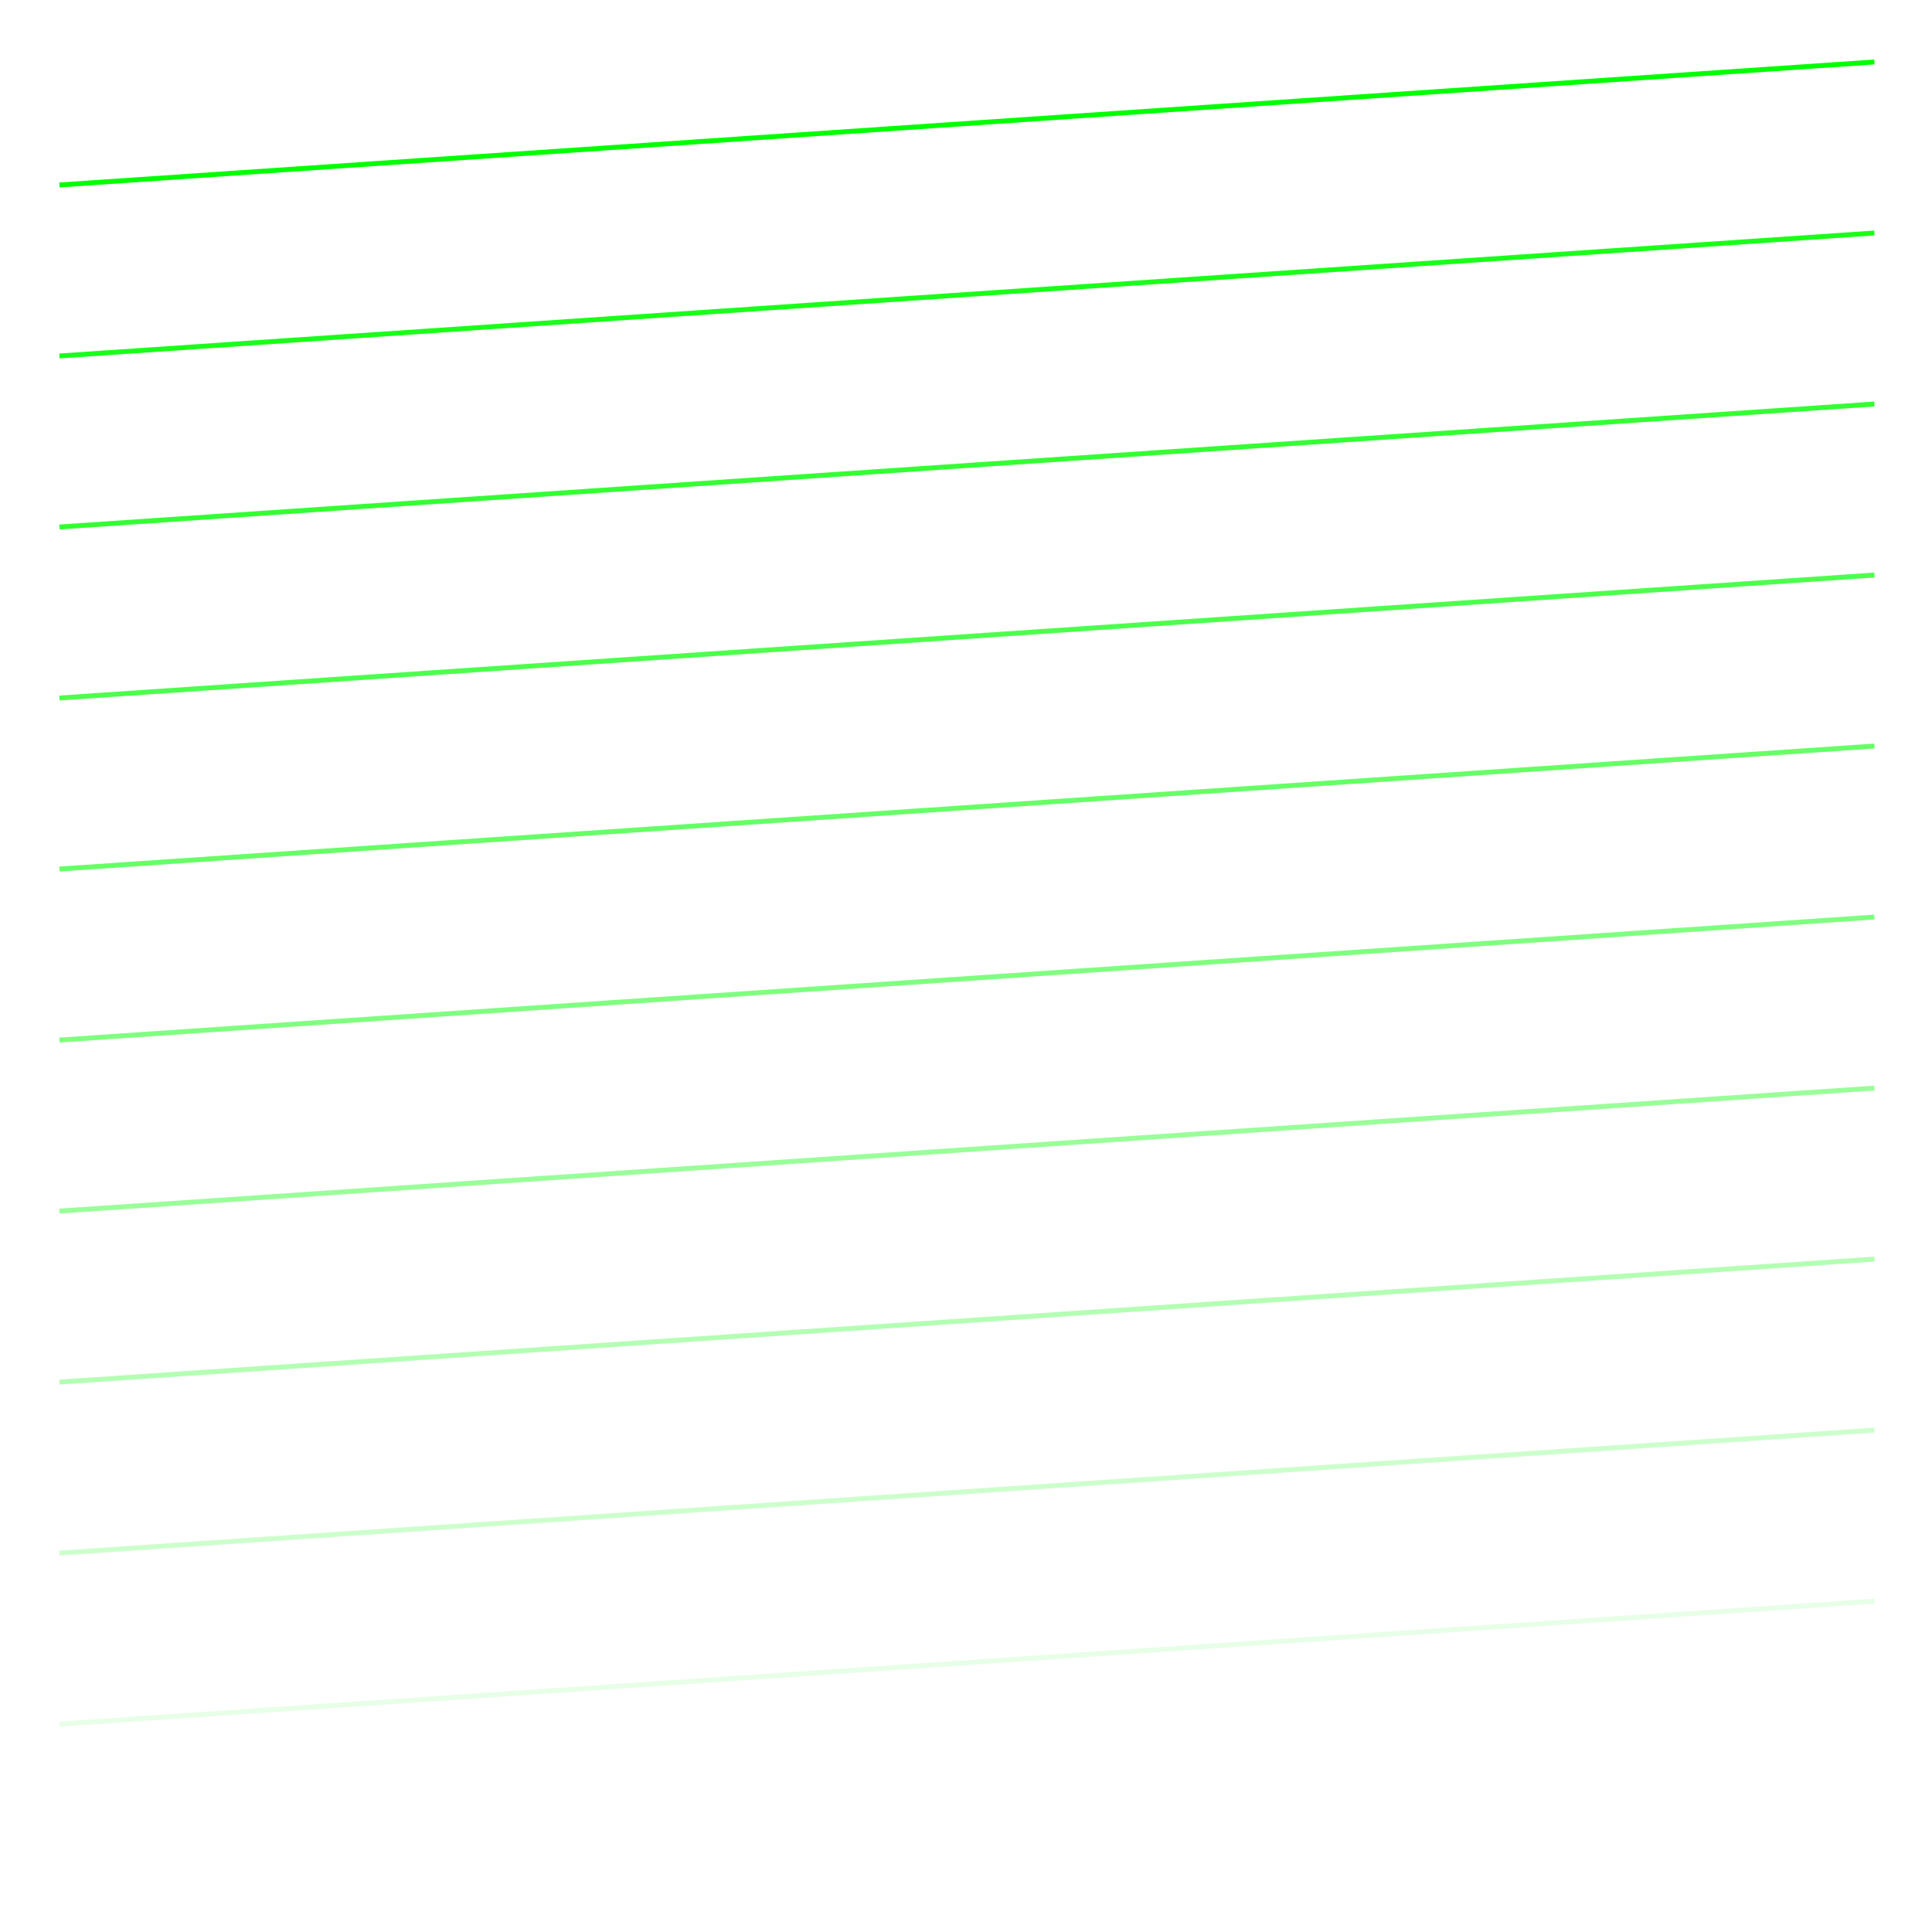 <?xml version="1.0" encoding="UTF-8" standalone="no"?>
<svg
   xmlns:dc="http://purl.org/dc/elements/1.1/"
   xmlns:cc="http://creativecommons.org/ns#"
   xmlns:rdf="http://www.w3.org/1999/02/22-rdf-syntax-ns#"
   xmlns:svg="http://www.w3.org/2000/svg"
   xmlns="http://www.w3.org/2000/svg"
   xmlns:sodipodi="http://sodipodi.sourceforge.net/DTD/sodipodi-0.dtd"
   xmlns:inkscape="http://www.inkscape.org/namespaces/inkscape"
   width="100mm"
   height="100mm"
   viewBox="0 0 100 100"
   version="1.1"
   id="svg8"
   sodipodi:docname="strokeshades.svg"
   inkscape:version="1.0.1 (3bc2e813f5, 2020-09-07)">
  <defs
     id="defs2" />
  <sodipodi:namedview
     id="base"
     pagecolor="#ffffff"
     bordercolor="#666666"
     borderopacity="1.0"
     inkscape:pageopacity="0.0"
     inkscape:pageshadow="2"
     inkscape:zoom="1.4"
     inkscape:cx="346.25287"
     inkscape:cy="204.8641"
     inkscape:document-units="mm"
     inkscape:current-layer="layer1"
     inkscape:document-rotation="0"
     showgrid="false"
     inkscape:window-width="1680"
     inkscape:window-height="1027"
     inkscape:window-x="-8"
     inkscape:window-y="-8"
     inkscape:window-maximized="1"
     inkscape:snap-global="true" />
  <g
     inkscape:label="Layer 1"
     inkscape:groupmode="layer"
     id="layer1"
     style="display:inline">
    <path
       style="fill:none;fill-rule:evenodd;stroke:#00ff00;stroke-width:0.253px;stroke-linecap:butt;stroke-linejoin:miter;stroke-opacity:1"
       d="M 3.074,9.574 97.019,3.207"
       id="path831" />
    <path
       style="fill:none;fill-rule:evenodd;stroke:#00ff00;stroke-width:0.253px;stroke-linecap:butt;stroke-linejoin:miter;stroke-opacity:0.9"
       d="M 3.074,18.425 97.019,12.059"
       id="path833" />
    <path
       style="fill:none;fill-rule:evenodd;stroke:#00ff00;stroke-width:0.253px;stroke-linecap:butt;stroke-linejoin:miter;stroke-opacity:0.8"
       d="M 3.074,27.277 97.019,20.911"
       id="path835" />
    <path
       style="fill:none;fill-rule:evenodd;stroke:#00ff00;stroke-width:0.253px;stroke-linecap:butt;stroke-linejoin:miter;stroke-opacity:0.7"
       d="M 3.074,36.129 97.019,29.763"
       id="path837" />
    <path
       style="fill:none;fill-rule:evenodd;stroke:#00ff00;stroke-width:0.253px;stroke-linecap:butt;stroke-linejoin:miter;stroke-opacity:0.6"
       d="M 3.074,44.981 97.019,38.614"
       id="path839" />
    <path
       style="fill:none;fill-rule:evenodd;stroke:#00ff00;stroke-width:0.253px;stroke-linecap:butt;stroke-linejoin:miter;stroke-opacity:0.5"
       d="M 3.074,53.833 97.019,47.466"
       id="path841" />
    <path
       style="fill:none;fill-rule:evenodd;stroke:#00ff00;stroke-width:0.253px;stroke-linecap:butt;stroke-linejoin:miter;stroke-opacity:0.4"
       d="M 3.074,62.685 97.019,56.318"
       id="path843" />
    <path
       style="fill:none;fill-rule:evenodd;stroke:#00ff00;stroke-width:0.253px;stroke-linecap:butt;stroke-linejoin:miter;stroke-opacity:0.3"
       d="M 3.074,71.536 97.019,65.17"
       id="path845" />
    <path
       style="fill:none;fill-rule:evenodd;stroke:#00ff00;stroke-width:0.253px;stroke-linecap:butt;stroke-linejoin:miter;stroke-opacity:0.2"
       d="M 3.074,80.388 97.019,74.022"
       id="path847" />
    <path
       style="fill:none;fill-rule:evenodd;stroke:#00ff00;stroke-width:0.253px;stroke-linecap:butt;stroke-linejoin:miter;stroke-opacity:0.1"
       d="M 3.074,89.24 97.019,82.874"
       id="path849" />
    <path
       style="fill:none;fill-rule:evenodd;stroke:#00ff00;stroke-width:0.253px;stroke-linecap:butt;stroke-linejoin:miter;stroke-opacity:0"
       d="M 3.074,98.092 97.019,91.725"
       id="path851" />
  </g>
</svg>
